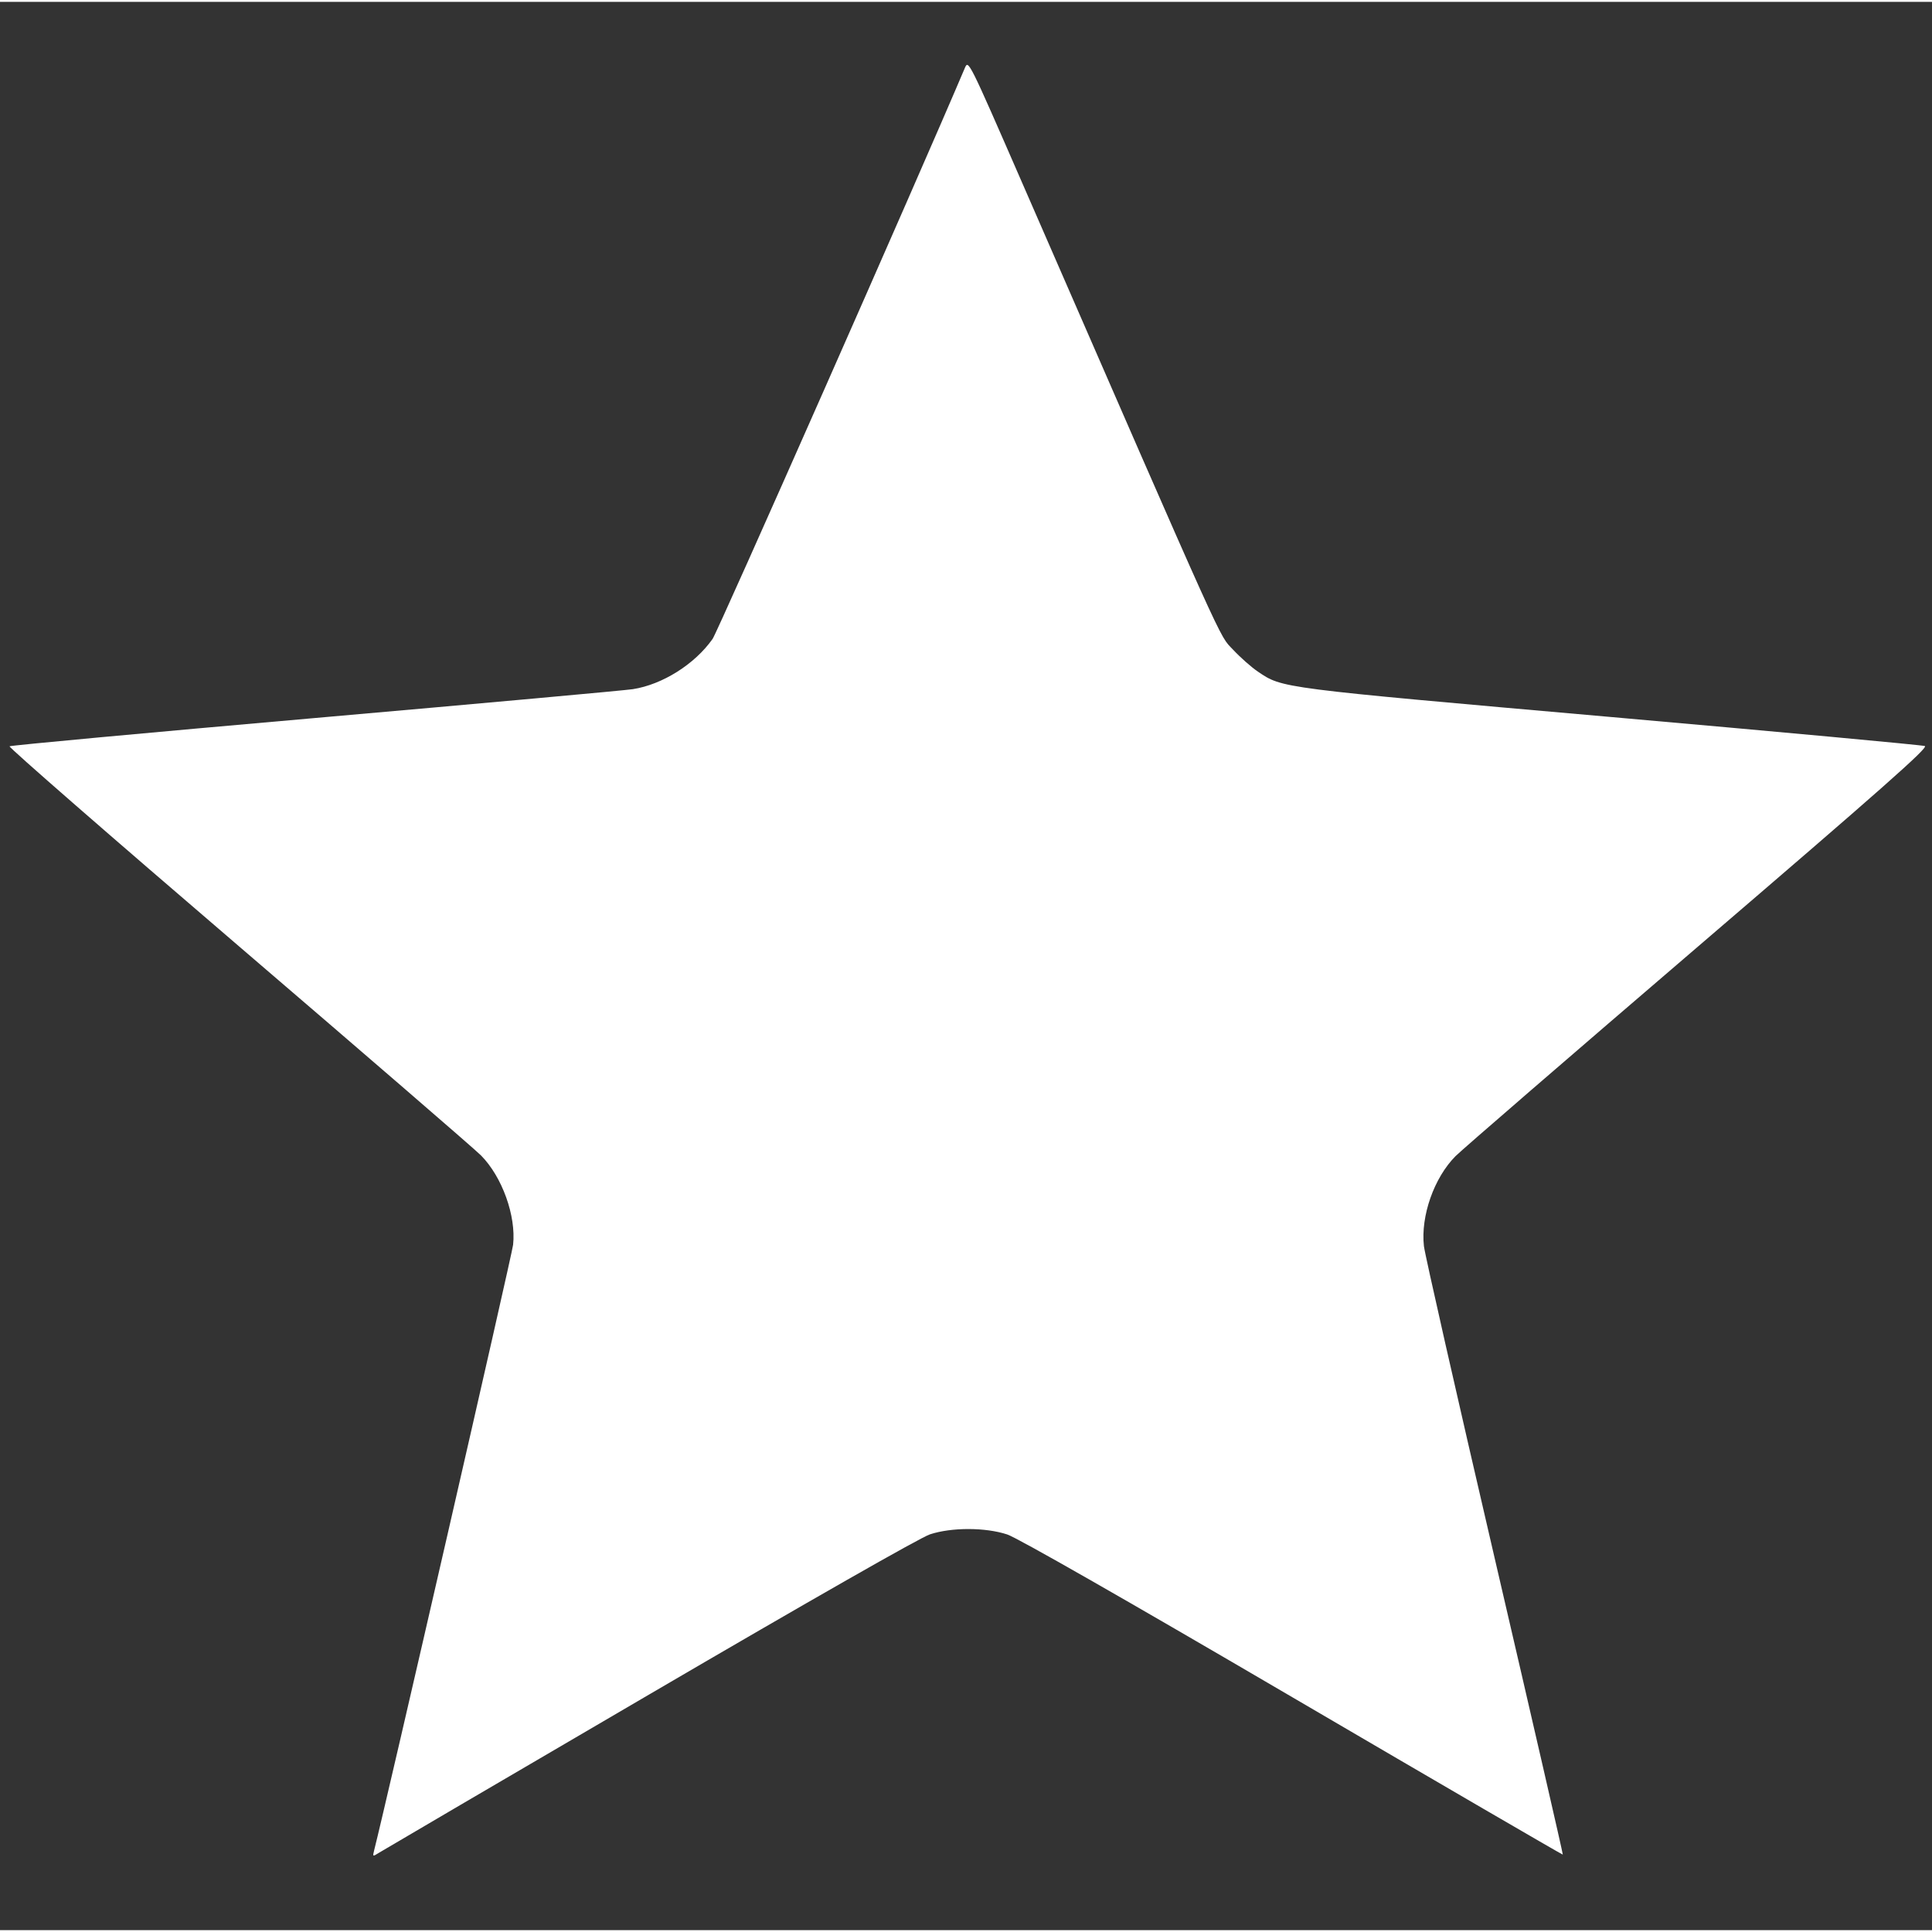 <?xml version="1.0" encoding="UTF-8" standalone="no"?>
<svg
   xmlns:dc="http://purl.org/dc/elements/1.1/"
   xmlns:cc="http://creativecommons.org/ns#"
   xmlns:rdf="http://www.w3.org/1999/02/22-rdf-syntax-ns#"
   xmlns:svg="http://www.w3.org/2000/svg"
   xmlns="http://www.w3.org/2000/svg"
   xmlns:sodipodi="http://sodipodi.sourceforge.net/DTD/sodipodi-0.dtd"
   xmlns:inkscape="http://www.inkscape.org/namespaces/inkscape"
   height="511pt"
   viewBox="0 -10 511.987 511"
   width="511pt"
   version="1.1"
   id="svg4"
   sodipodi:docname="Favorito_off.svg"
   inkscape:version="1.0.1 (3bc2e813f5, 2020-09-07)">
  <rect x="0" y="-10" width="511.987" height="511" fill="#333333" stroke="none"/>
  <defs
     id="defs8" />
  <sodipodi:namedview
     pagecolor="#ffffff"
     bordercolor="#666666"
     borderopacity="1"
     objecttolerance="10"
     gridtolerance="10"
     guidetolerance="10"
     inkscape:pageopacity="0"
     inkscape:pageshadow="2"
     inkscape:window-width="1366"
     inkscape:window-height="715"
     id="namedview6"
     showgrid="false"
     inkscape:zoom="0.63111545"
     inkscape:cx="385.24508"
     inkscape:cy="348.58212"
     inkscape:window-x="-8"
     inkscape:window-y="-8"
     inkscape:window-maximized="1"
     inkscape:current-layer="svg4"
     inkscape:document-rotation="0" />
  <path
     style="fill:#ffffff;stroke-width:2.084;stroke-linejoin:round"
     d="m 99.142,479.885 c 3.136,-12.267 36.553,-157.891 36.833,-160.51 0.82,-7.654 -2.893,-17.989 -8.502,-23.668 C 125.86,294.074 96.969,269.109 63.271,240.229 29.573,211.349 2.24,187.522 2.53,187.279 c 0.29,-0.243 36.72,-3.617 80.956,-7.497 44.235,-3.881 82.131,-7.32 84.212,-7.643 7.86,-1.221 16.426,-6.618 21.141,-13.32 1.398,-1.988 54.509,-122.19 66.849,-151.295 0.943,-2.223 1.012,-2.084 15.097,30.221 55.076,126.325 52.138,119.82 55.943,123.891 1.938,2.074 4.904,4.699 6.59,5.833 6.604,4.443 5.109,4.25 93.304,12.021 45.201,3.982 82.762,7.456 83.469,7.718 1.019,0.379 -11.418,11.371 -60.075,53.098 -33.748,28.941 -62.683,53.953 -64.3,55.583 -5.699,5.741 -9.258,15.872 -8.374,23.838 0.239,2.157 8.657,39.288 18.705,82.514 10.049,43.226 18.194,78.66 18.101,78.742 -0.093,0.082 -32.301,-18.658 -71.572,-41.644 -44.89,-26.275 -72.985,-42.315 -75.664,-43.197 -5.77,-1.901 -14.746,-1.913 -20.469,-0.028 -2.559,0.843 -31.316,17.242 -74.26,42.348 -38.546,22.535 -70.846,41.457 -71.779,42.049 -1.65,1.047 -1.684,1.03 -1.262,-0.622 z"
     id="path835" />
</svg>
